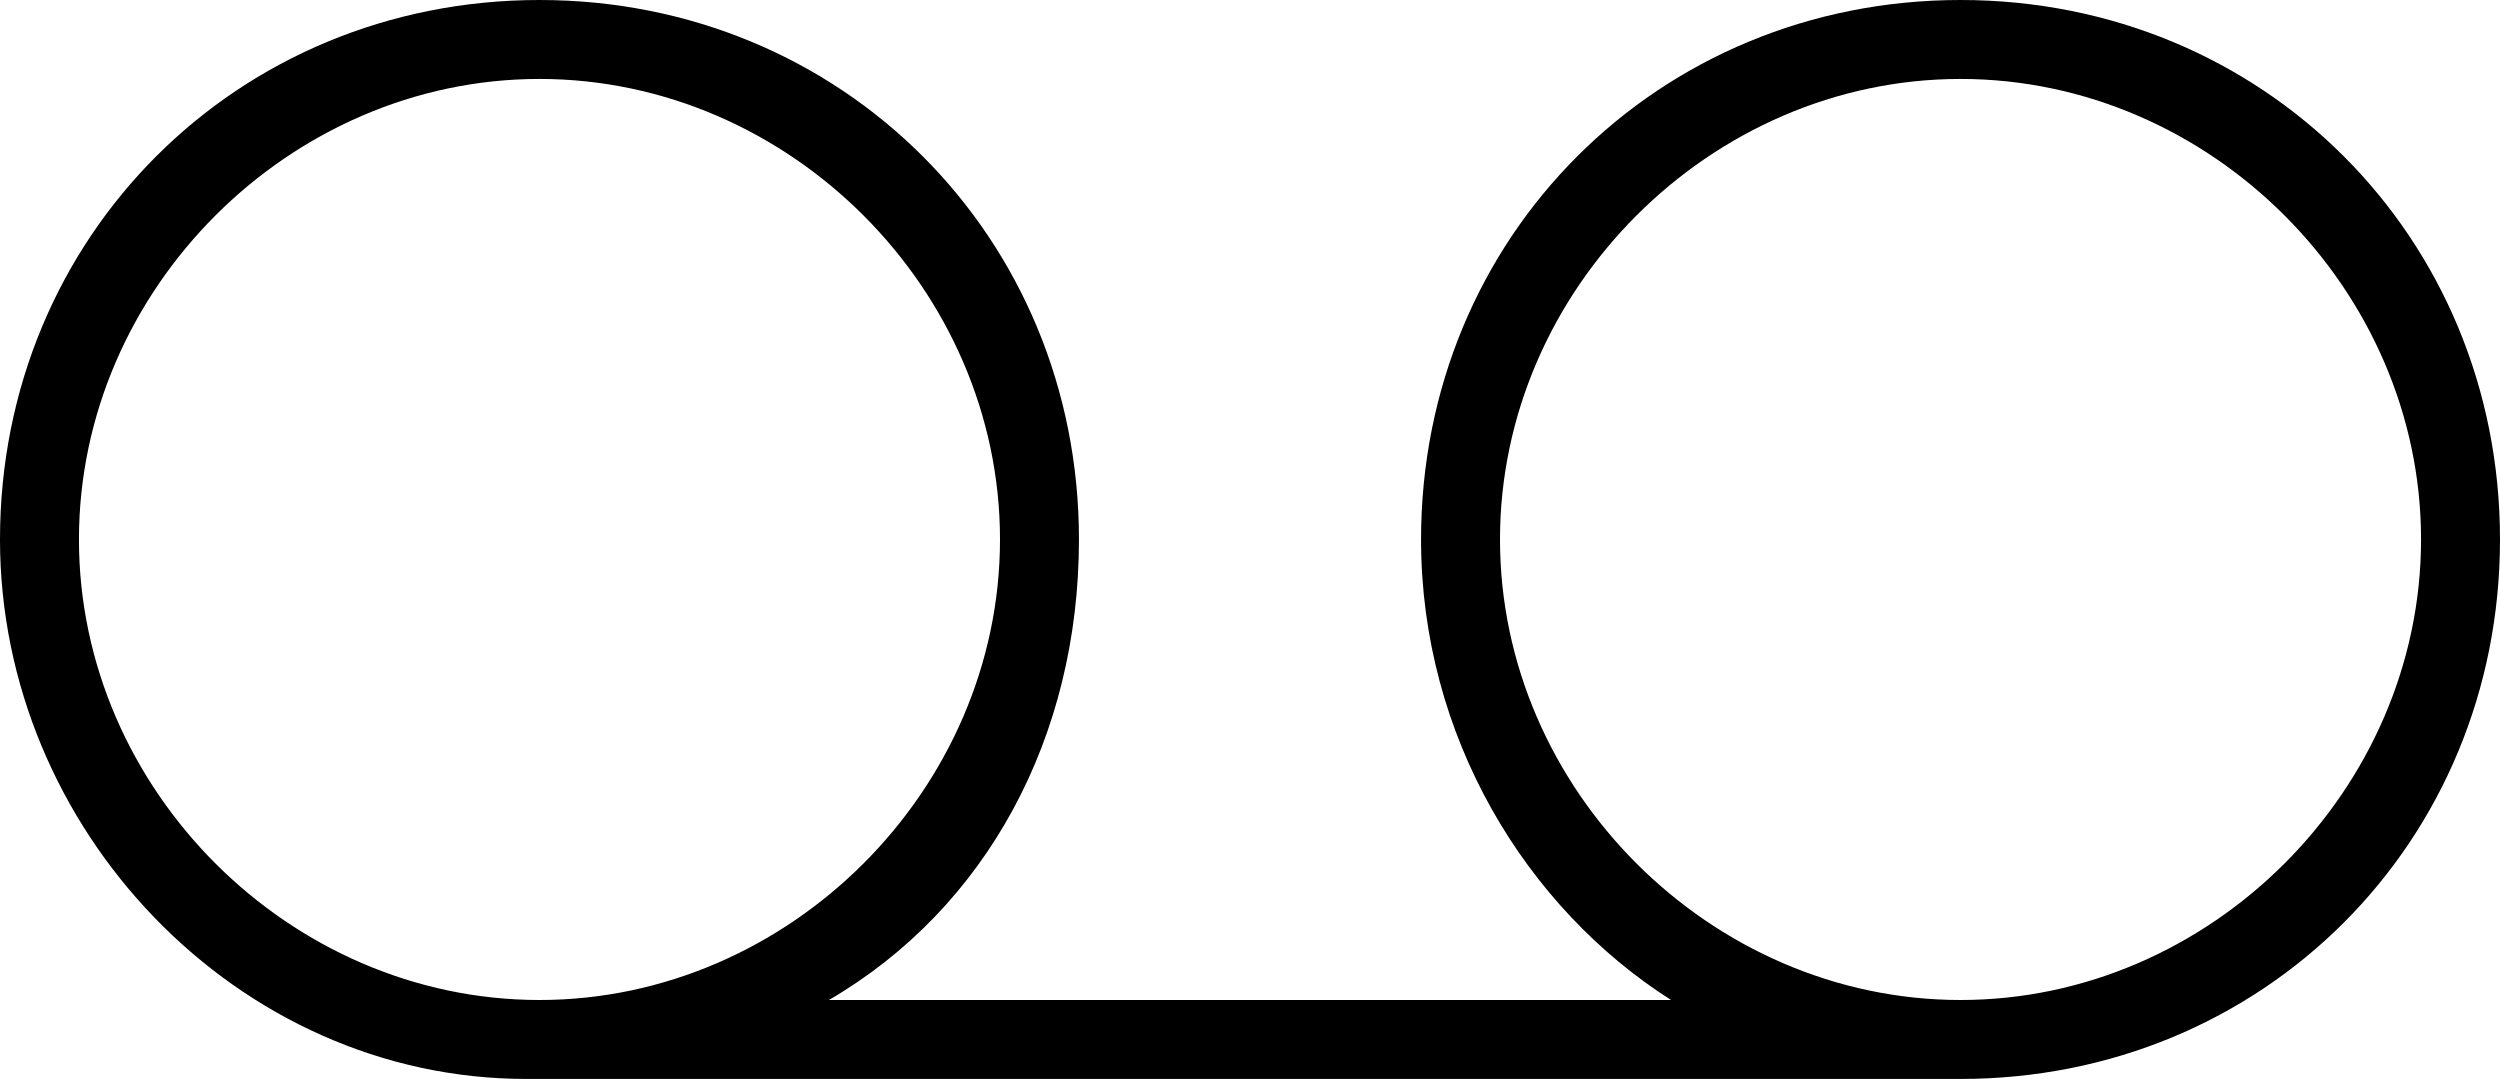 <?xml version="1.0" encoding="utf-8"?>
<!-- Generator: Adobe Illustrator 18.1.1, SVG Export Plug-In . SVG Version: 6.00 Build 0)  -->
<svg version="1.1" id="Layer_1" xmlns="http://www.w3.org/2000/svg" xmlns:xlink="http://www.w3.org/1999/xlink" x="0px" y="0px"
	 viewBox="0 0 19 8.2" enable-background="new 0 0 19 8.2" xml:space="preserve">
<path d="M14.9,0c-2.3,0-4.1,1.8-4.1,4.1c0,1.5,0.8,2.8,1.9,3.5H6.3c1.2-0.7,1.9-2,1.9-3.5C8.2,1.8,6.4,0,4.1,0C1.8,0,0,1.8,0,4.1
	c0,2.2,1.8,4.1,4,4.1v0h10.9c2.3,0,4.1-1.8,4.1-4.1C19,1.8,17.2,0,14.9,0z M0.6,4.1c0-1.9,1.6-3.5,3.5-3.5c1.9,0,3.5,1.6,3.5,3.5
	S6,7.6,4.1,7.6C2.2,7.6,0.6,6,0.6,4.1z M14.9,7.6c-1.9,0-3.5-1.6-3.5-3.5s1.6-3.5,3.5-3.5c1.9,0,3.5,1.6,3.5,3.5S16.8,7.6,14.9,7.6z
	"/>
<g>
</g>
<g>
</g>
<g>
</g>
<g>
</g>
<g>
</g>
<g>
</g>
<g>
</g>
<g>
</g>
<g>
</g>
<g>
</g>
<g>
</g>
<g>
</g>
<g>
</g>
<g>
</g>
<g>
</g>
</svg>
